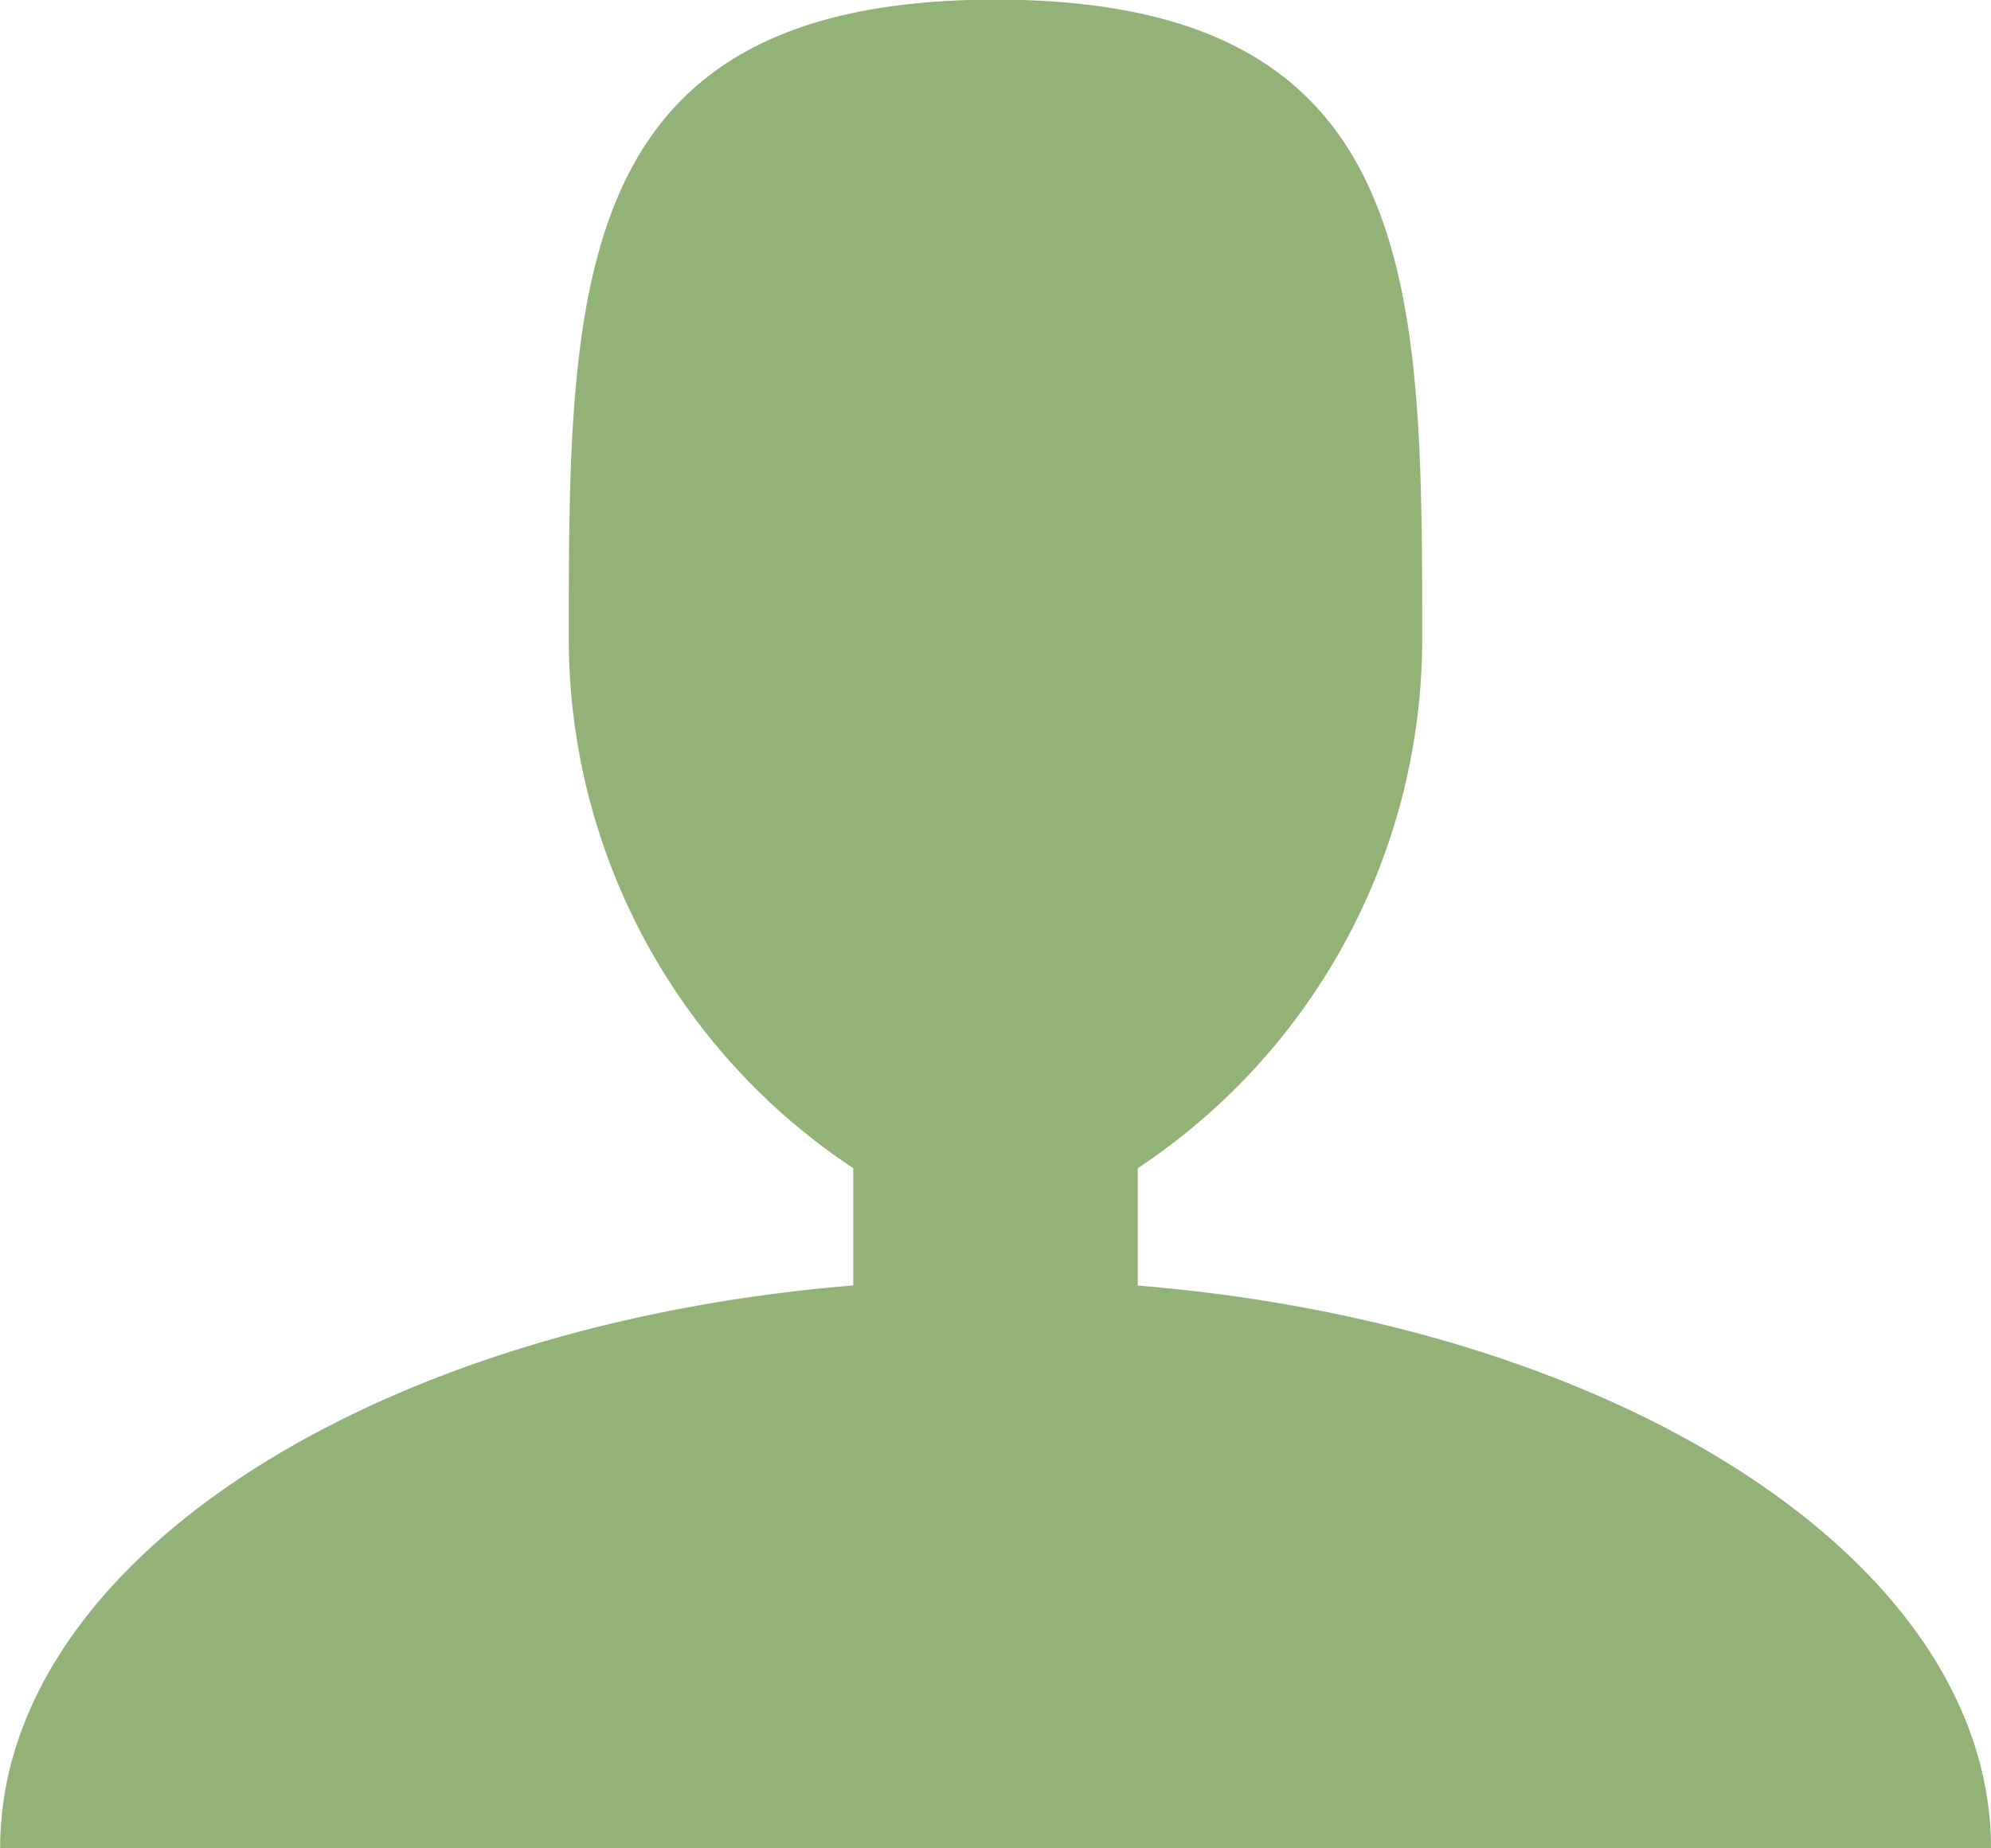 <svg xmlns="http://www.w3.org/2000/svg" width="16.182" height="15.026" viewBox="0 0 16.182 15.026">
  <path id="_metro-user" data-name=" metro-user" d="M13.746,16.234v-.953a5.163,5.163,0,0,0,2.312-4.3c0-2.873,0-5.2-3.468-5.2s-3.468,2.329-3.468,5.2a5.163,5.163,0,0,0,2.312,4.3v.953C7.513,16.555,4.5,18.481,4.5,20.811H20.681c0-2.329-3.014-4.256-6.935-4.576Z" transform="translate(-4.499 -5.784)" fill="#93b278"/>
</svg>
